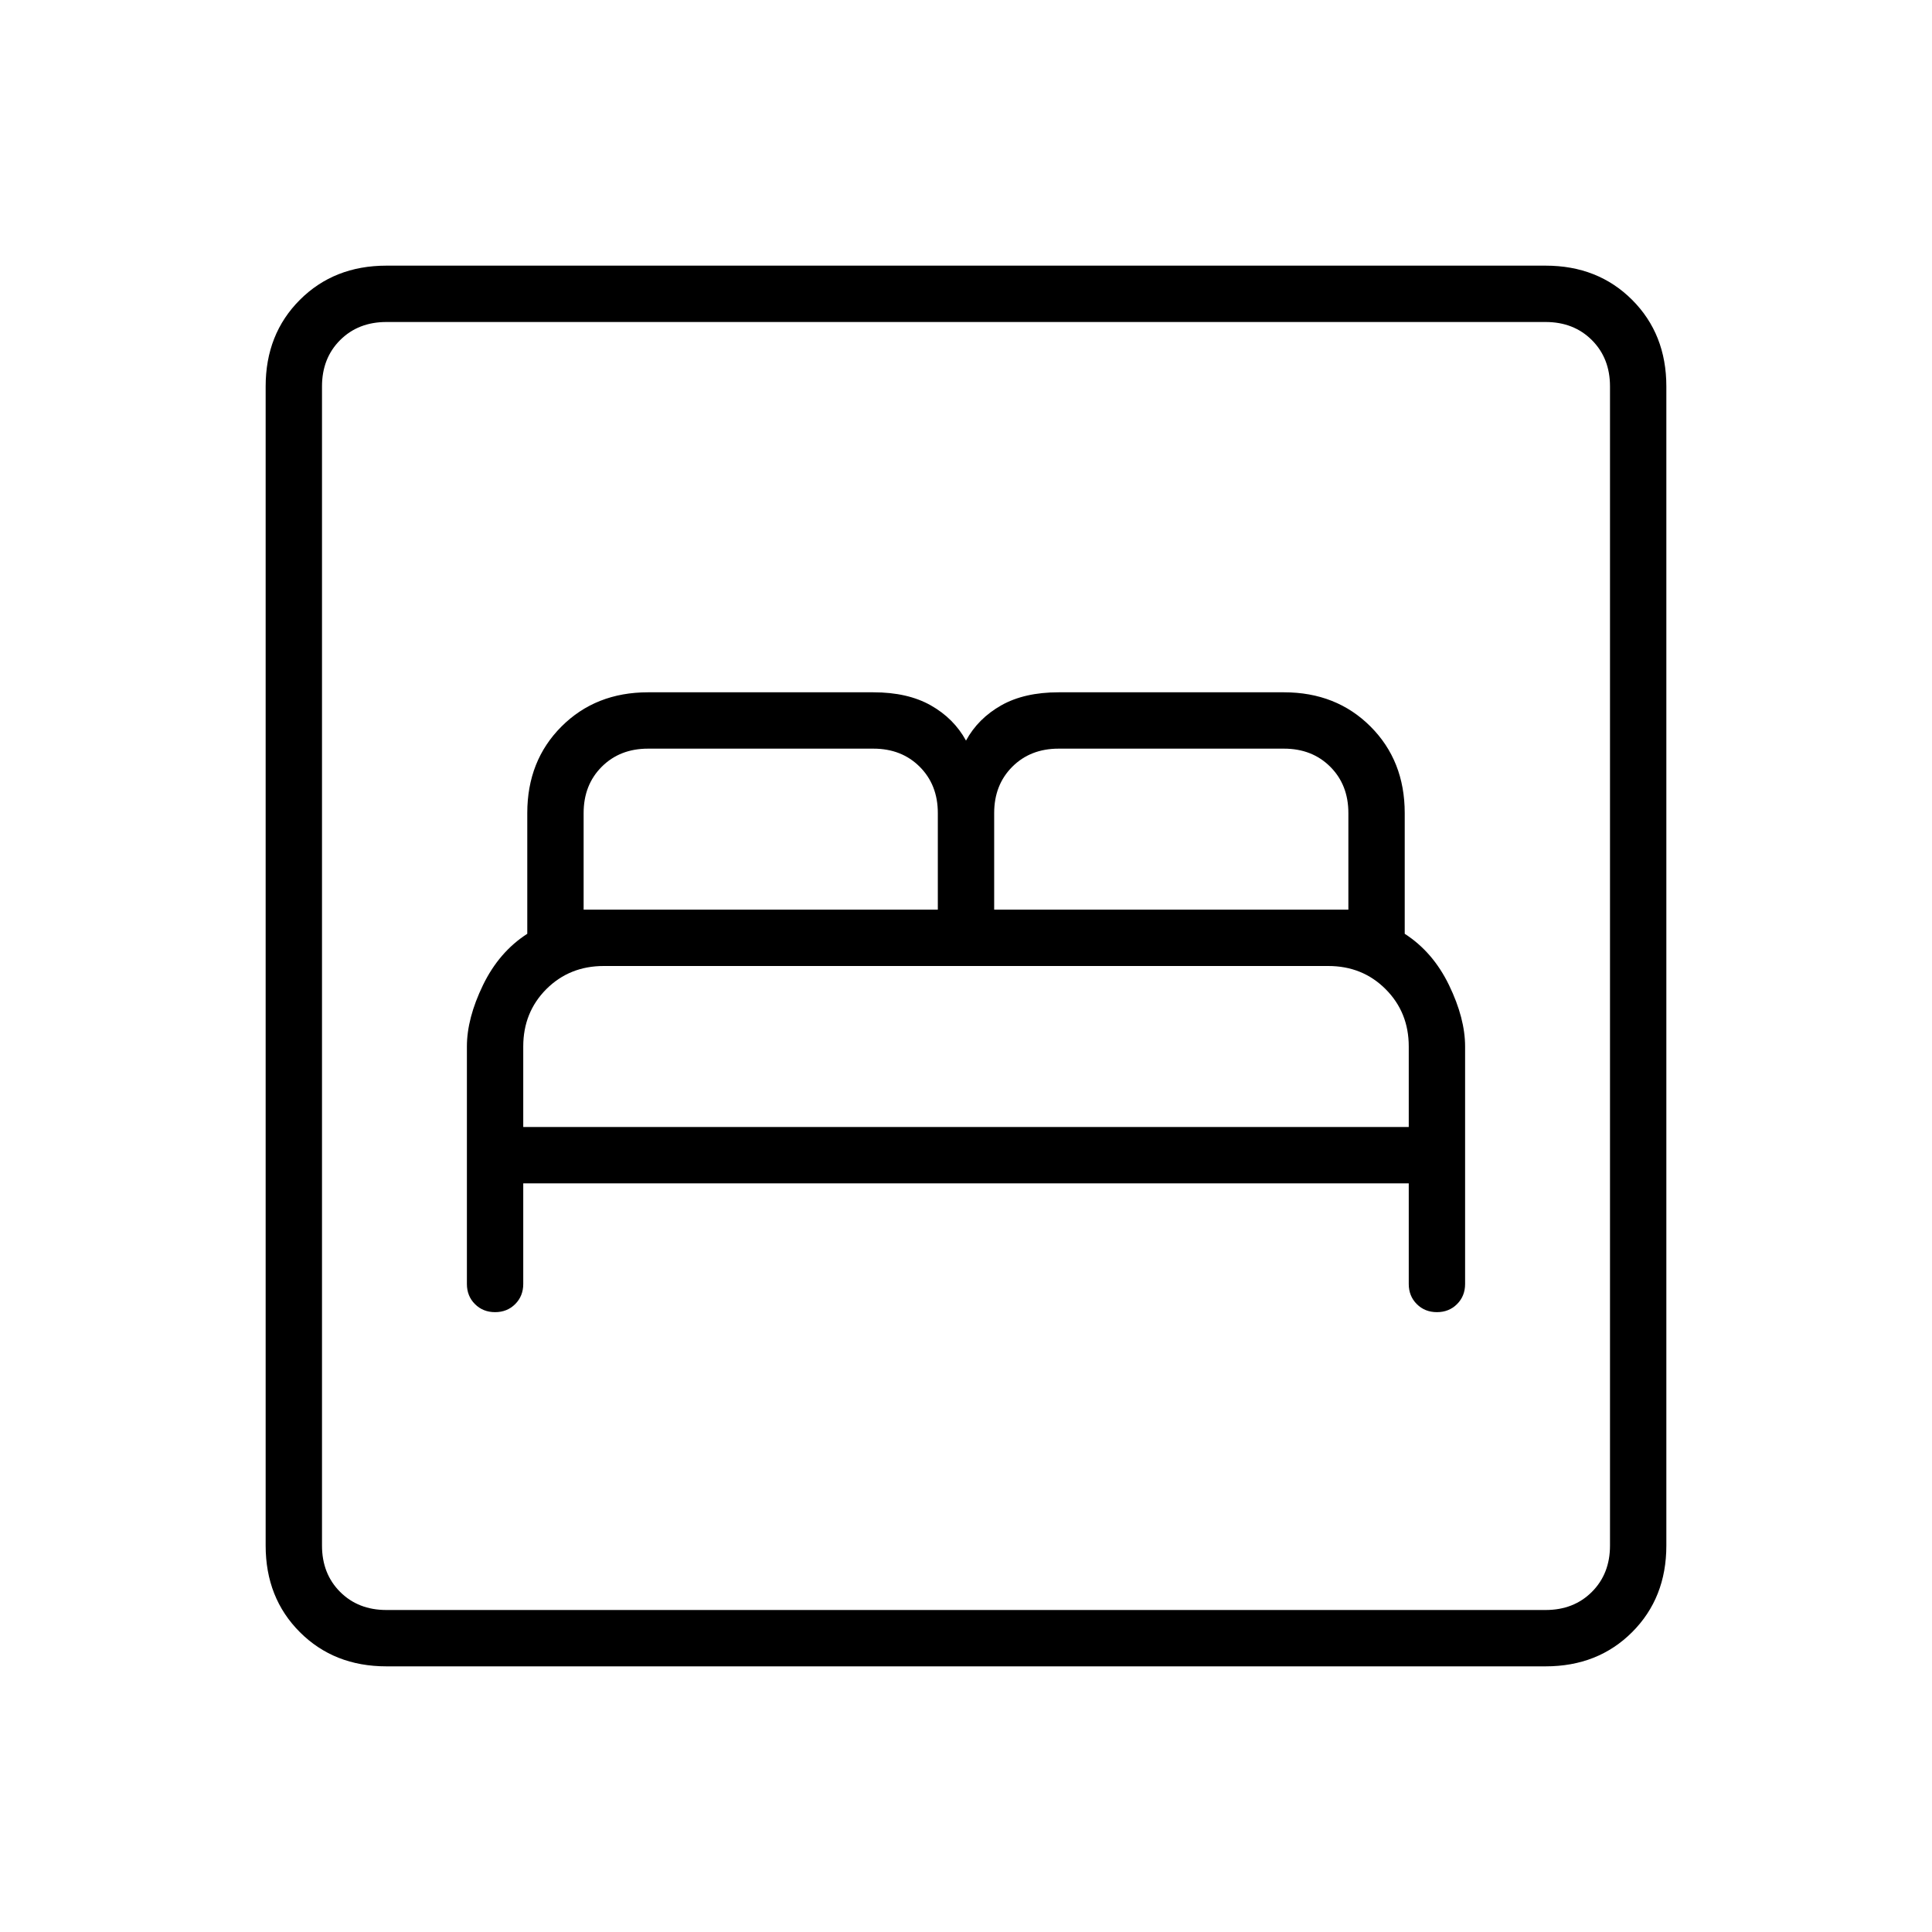 <svg xmlns="http://www.w3.org/2000/svg" height="24" width="24"><path d="M6.15 16.3Q6.3 16.3 6.4 16.2Q6.5 16.1 6.5 15.95V14.7H17.5V15.95Q17.5 16.1 17.6 16.2Q17.7 16.3 17.85 16.3Q18 16.3 18.1 16.2Q18.2 16.1 18.2 15.95V13Q18.2 12.65 18 12.237Q17.8 11.825 17.45 11.6V10.1Q17.45 9.45 17.025 9.025Q16.6 8.6 15.95 8.6H13.15Q12.725 8.6 12.438 8.762Q12.15 8.925 12 9.2Q11.85 8.925 11.562 8.762Q11.275 8.6 10.85 8.6H8.05Q7.4 8.6 6.975 9.025Q6.55 9.45 6.55 10.1V11.6Q6.2 11.825 6 12.237Q5.8 12.65 5.8 13V15.95Q5.8 16.1 5.9 16.2Q6 16.3 6.15 16.3ZM12.35 11.3V10.1Q12.35 9.75 12.575 9.525Q12.8 9.3 13.15 9.3H15.95Q16.3 9.3 16.525 9.525Q16.75 9.75 16.75 10.1V11.3ZM7.25 11.3V10.1Q7.25 9.75 7.475 9.525Q7.7 9.3 8.05 9.3H10.85Q11.2 9.3 11.425 9.525Q11.65 9.75 11.65 10.1V11.3ZM6.5 14V13Q6.5 12.575 6.787 12.287Q7.075 12 7.5 12H16.5Q16.925 12 17.212 12.287Q17.5 12.575 17.5 13V14ZM4.8 20.7Q4.15 20.7 3.725 20.275Q3.3 19.85 3.3 19.2V4.8Q3.3 4.15 3.725 3.725Q4.15 3.3 4.8 3.3H19.2Q19.85 3.3 20.275 3.725Q20.7 4.15 20.7 4.8V19.2Q20.7 19.85 20.275 20.275Q19.85 20.7 19.2 20.7ZM4.8 20H19.2Q19.55 20 19.775 19.775Q20 19.55 20 19.2V4.8Q20 4.45 19.775 4.225Q19.55 4 19.2 4H4.8Q4.45 4 4.225 4.225Q4 4.45 4 4.8V19.2Q4 19.55 4.225 19.775Q4.45 20 4.8 20ZM4 20Q4 20 4 19.775Q4 19.55 4 19.2V4.8Q4 4.45 4 4.225Q4 4 4 4Q4 4 4 4.225Q4 4.45 4 4.8V19.2Q4 19.55 4 19.775Q4 20 4 20Z"/></svg>